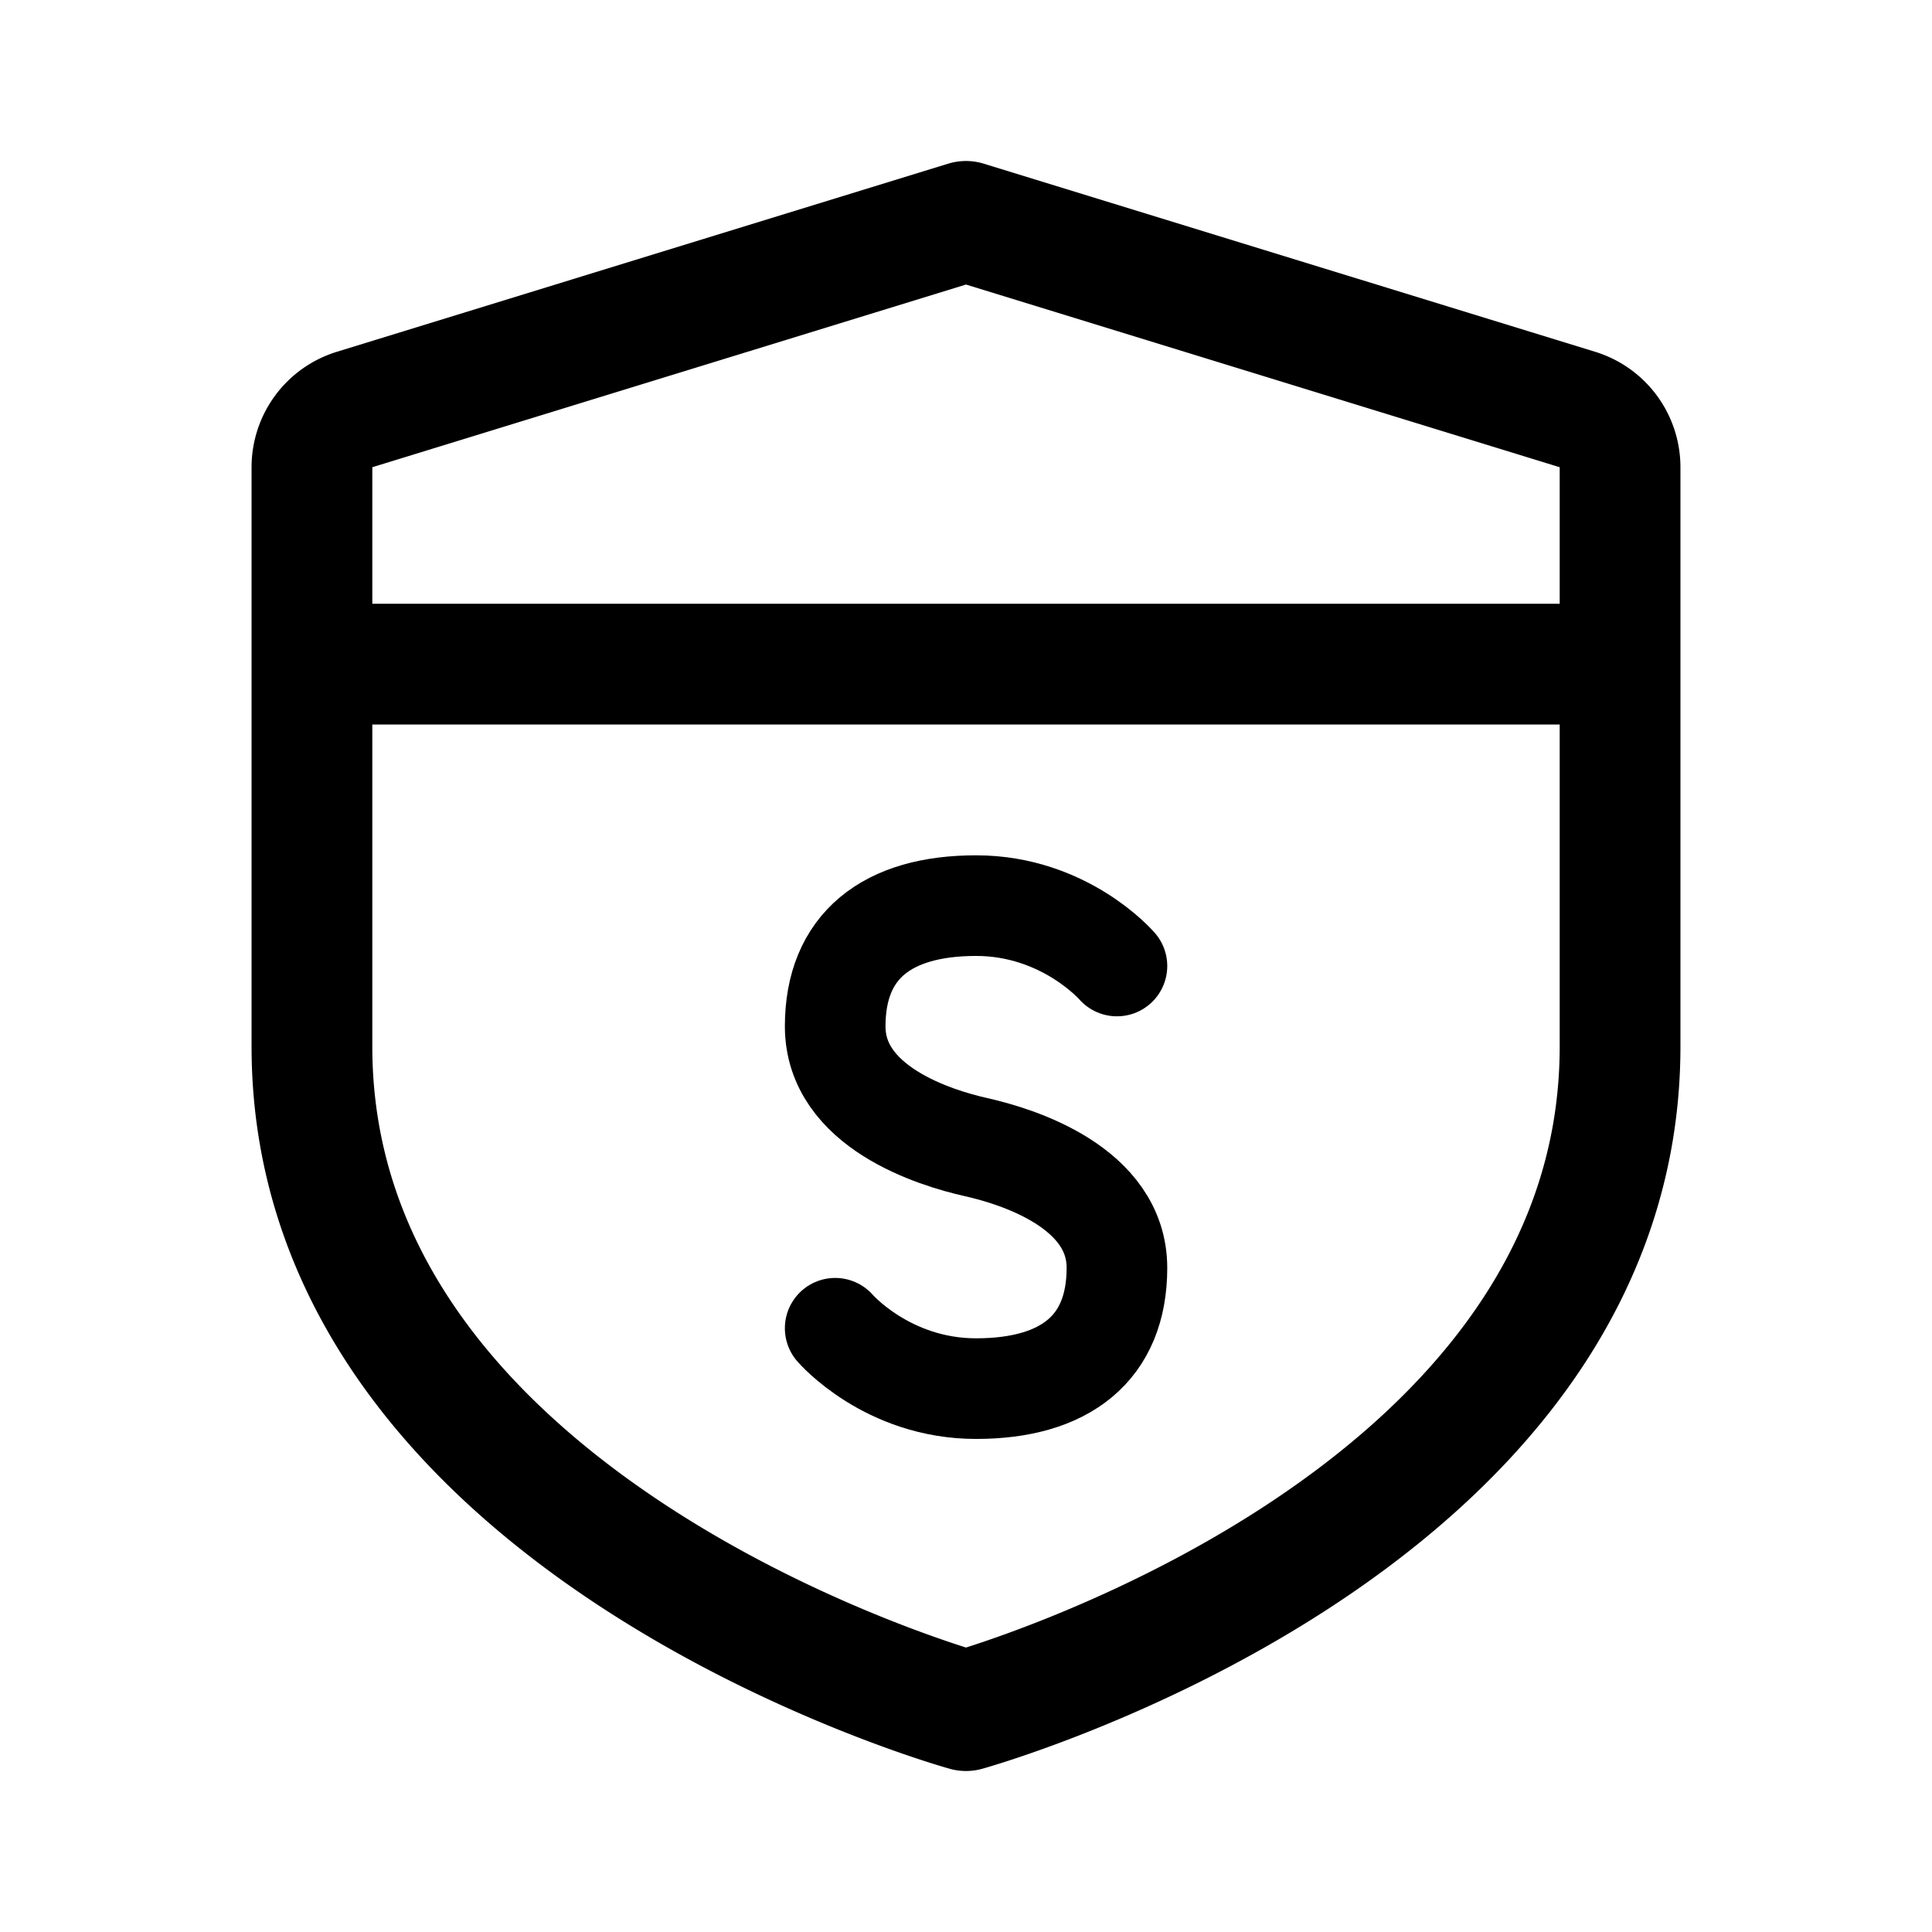 <svg xmlns="http://www.w3.org/2000/svg" width="192" height="192" fill="none" stroke="#000" stroke-linecap="round" stroke-linejoin="round"><path stroke-width="10" d="M111 96s-5.164-6-14-6-14 4-14 12 9.867 11.077 14 12 14 4 14 12-5.164 12-14 12-14-6-14-6"/><path stroke-width="12" d="M31 66h130M96 22 35.236 40.697A6 6 0 0 0 31 46.43V104c0 48 65 66 65 66m0-148 60.765 18.697A6 6 0 0 1 161 46.43V104c0 48-65 66-65 66"/></svg>